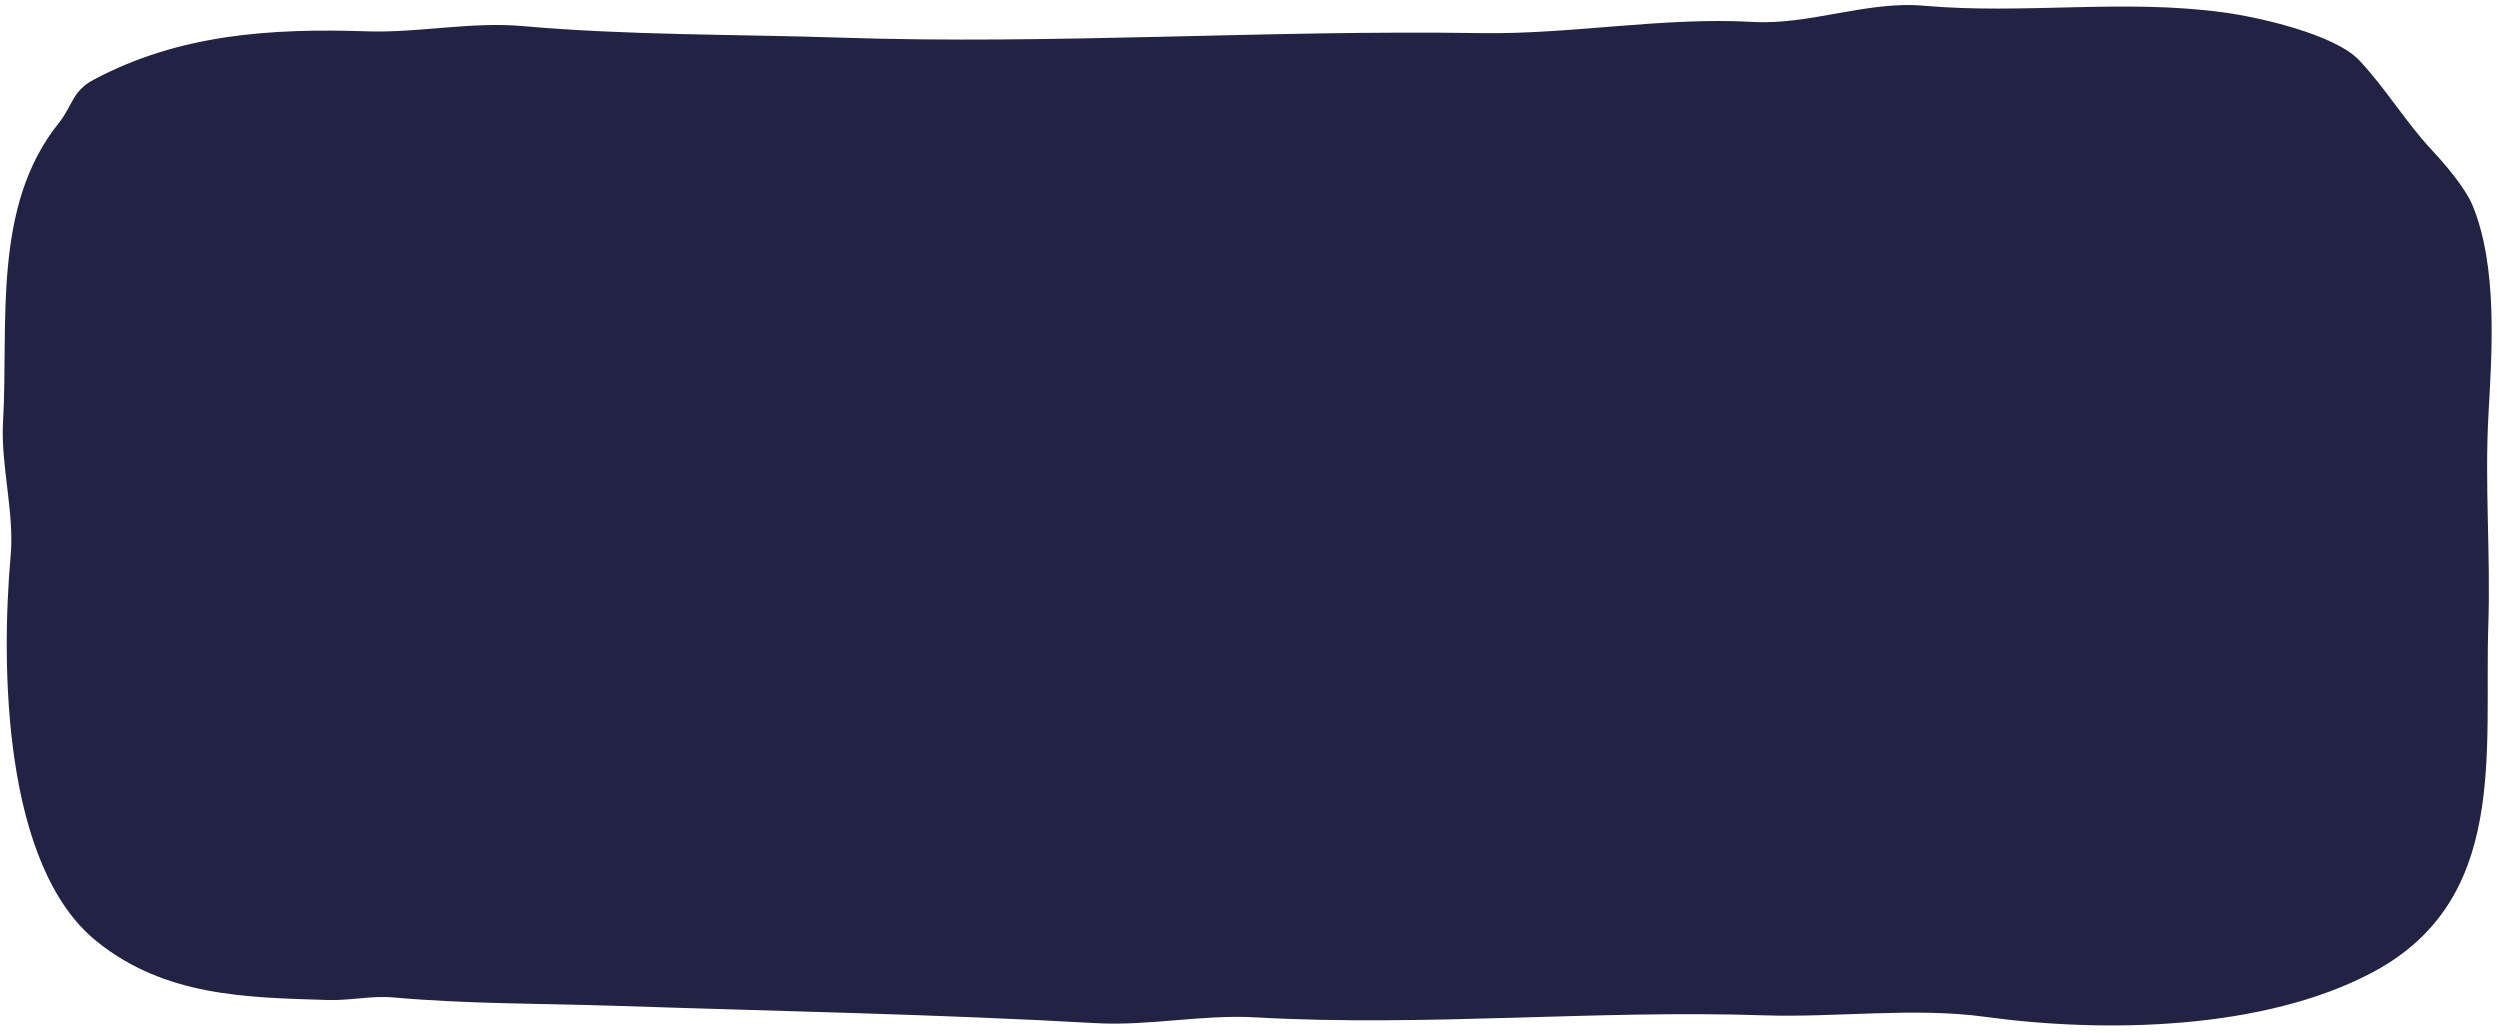 <svg width="196" height="81" xmlns="http://www.w3.org/2000/svg">
  <path
    d="M25.675 78.4c1.82.056 3.412-.355 5.17-.2 5.782.516 11.647.467 17.379.656 12.5.418 25.192.652 37.676 1.358 4.177.236 8.356-.69 12.522-.454 13.297.753 26.618-.6 39.879-.158 5.591.187 11.78-.644 17.32.115 9.353 1.283 21.833 1.067 30.408-3.496 10.662-5.676 8.722-17.249 9.056-27.222.183-5.53-.299-11.081.014-16.581.277-4.895.714-11.497-1.228-16.261-.575-1.415-2.19-3.297-3.21-4.388-2.055-2.195-3.589-4.79-5.686-7.031-1.918-2.048-7.876-3.387-10.611-3.761-7.874-1.081-15.705.17-23.56-.53-4.383-.39-8.953 1.523-13.342 1.273-7.12-.402-14.263.989-21.402.876-16.663-.262-33.447.911-50.061.357-8.32-.277-16.792-.174-25.058-.911-3.976-.353-8.176.548-12.16.415-7.593-.253-14.742.227-21.449 3.797-1.68.893-1.654 2.06-2.725 3.395C-.636 16.17.677 25.299.238 33.079c-.193 3.39.902 7.094.597 10.5-.762 8.583-.62 24.307 6.758 30.234 5.358 4.304 11.671 4.392 18.082 4.587Z"
    fill="#222244"
  />
</svg>
